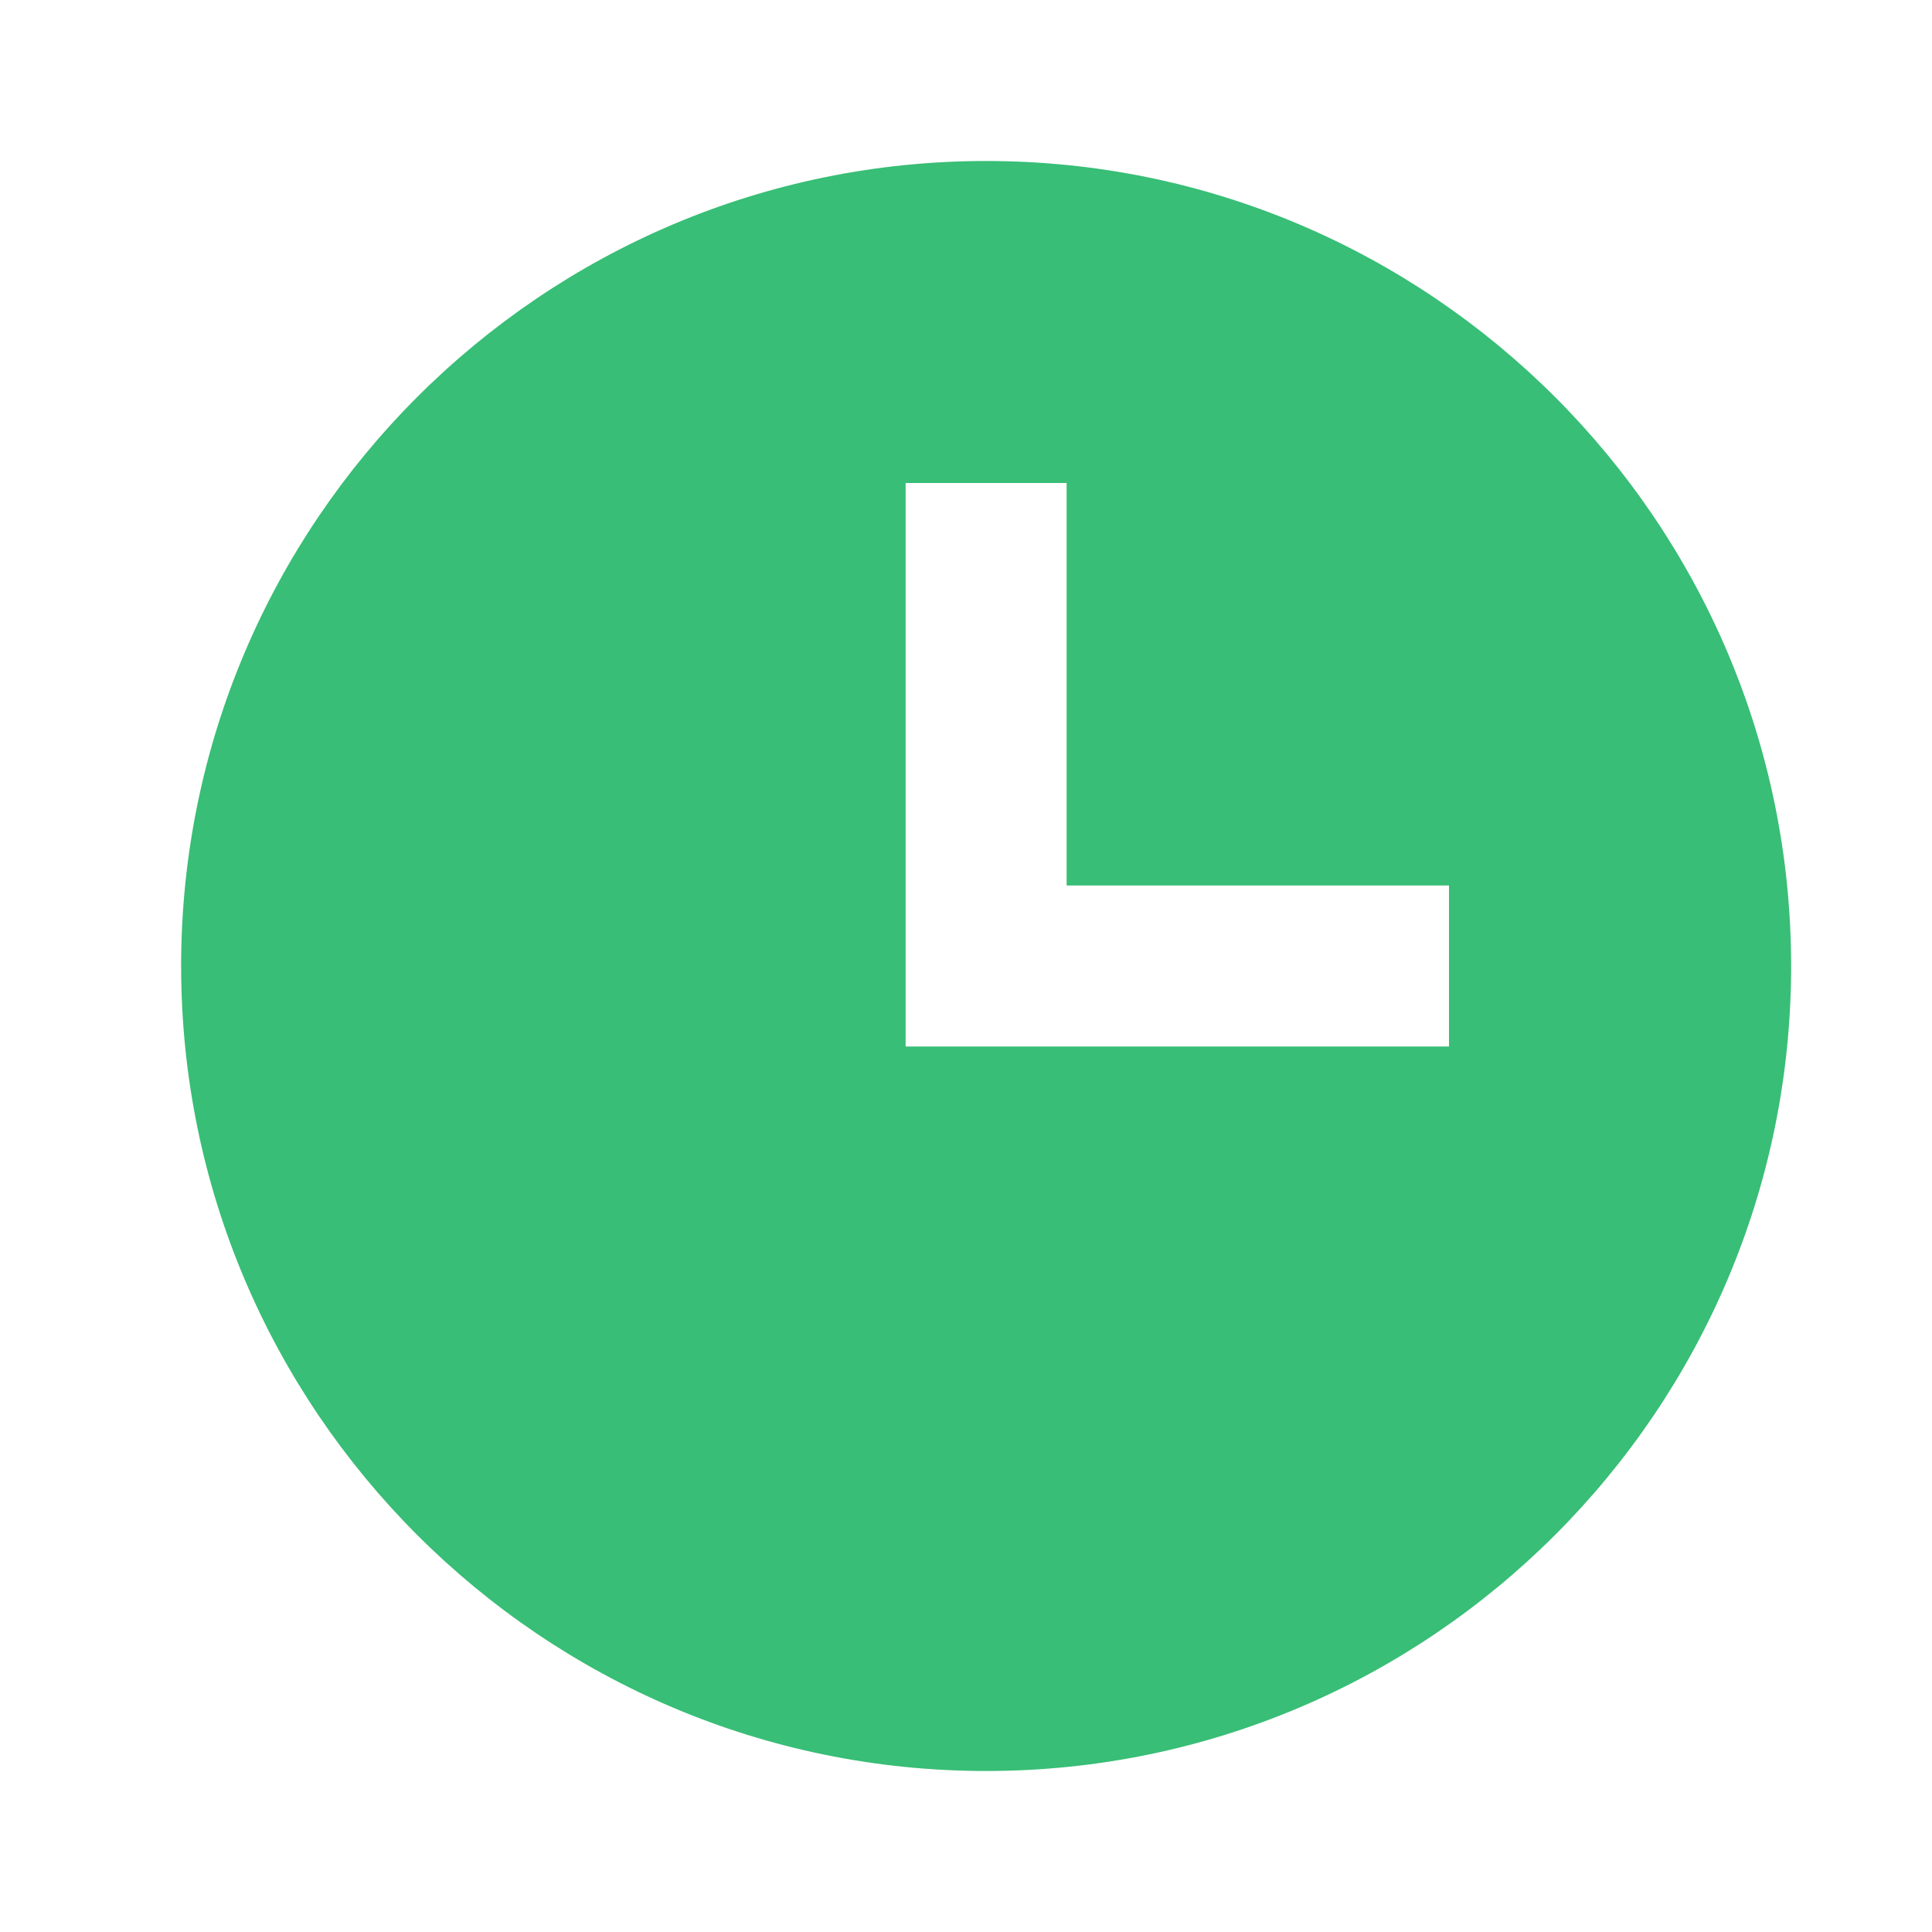 <svg width="24" height="24" viewBox="0 0 24 24" fill="none" xmlns="http://www.w3.org/2000/svg">
<path d="M12.25 2C6.736 2 2.25 6.486 2.25 12C2.25 17.514 6.736 22 12.25 22C17.764 22 22.25 17.514 22.25 12C22.25 6.486 17.764 2 12.25 2ZM18 13H11.25V6H13.25V11H18V13Z" fill="#38BE76"/>
</svg>
